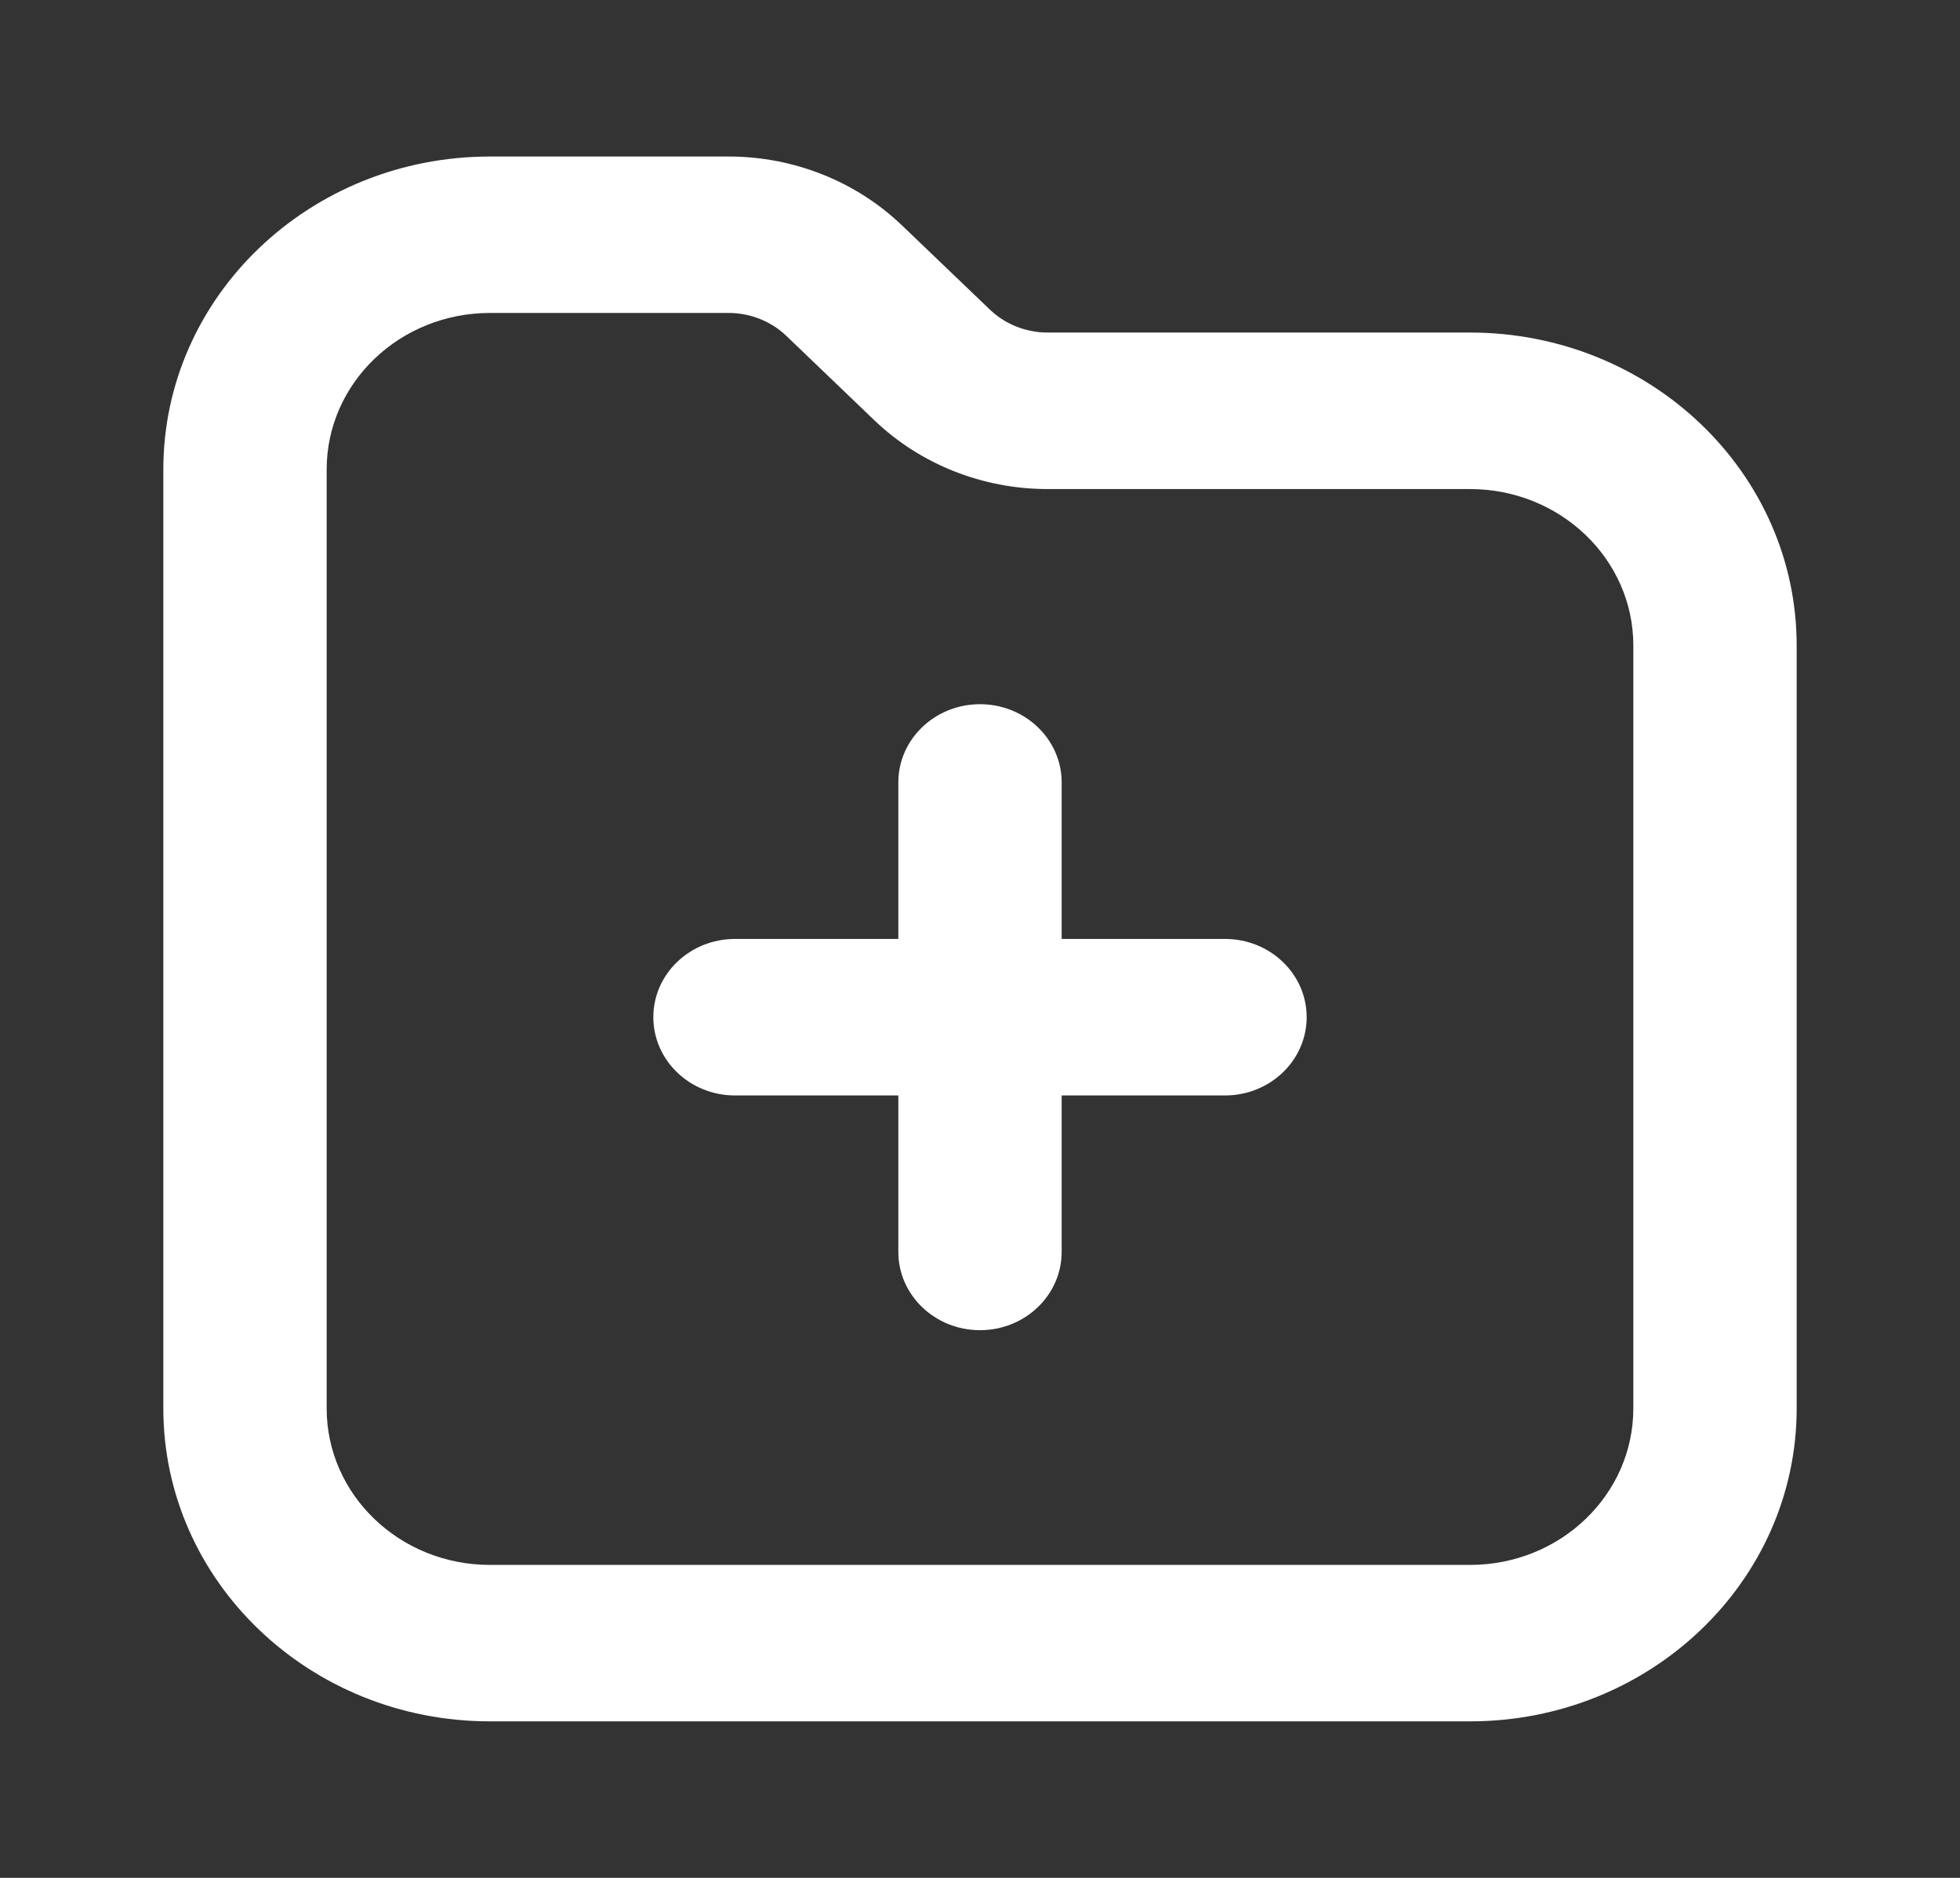 <svg width="24" height="23" viewBox="0 0 24 23" fill="none" xmlns="http://www.w3.org/2000/svg">
<rect x="0" y="0" width="24" height="23" fill="#333333" stroke="none"/>
<path fill-rule="evenodd" clip-rule="evenodd" d="M6 3.833C4.895 3.833 4 4.691 4 5.75V17.25C4 18.309 4.895 19.167 6 19.167H18C19.105 19.167 20 18.309 20 17.25V7.906C20 6.848 19.105 5.99 18 5.99H12.828C12.033 5.99 11.27 5.687 10.707 5.148L9.629 4.114C9.441 3.934 9.187 3.833 8.922 3.833H6ZM2 5.75C2 3.633 3.791 1.917 6 1.917H8.922C9.717 1.917 10.48 2.22 11.043 2.759L12.121 3.792C12.309 3.972 12.563 4.073 12.828 4.073H18C20.209 4.073 22 5.789 22 7.906V17.25C22 19.367 20.209 21.083 18 21.083H6C3.791 21.083 2 19.367 2 17.25V5.75Z" fill="white"/>
<path fill-rule="evenodd" clip-rule="evenodd" d="M12 8.625C12.552 8.625 13 9.054 13 9.583V11.5H15C15.552 11.5 16 11.929 16 12.458C16 12.988 15.552 13.417 15 13.417H13V15.333C13 15.863 12.552 16.292 12 16.292C11.448 16.292 11 15.863 11 15.333L11 13.417H9C8.448 13.417 8 12.988 8 12.458C8 11.929 8.448 11.5 9 11.5H11V9.583C11 9.054 11.448 8.625 12 8.625Z" fill="white"/>
</svg>
